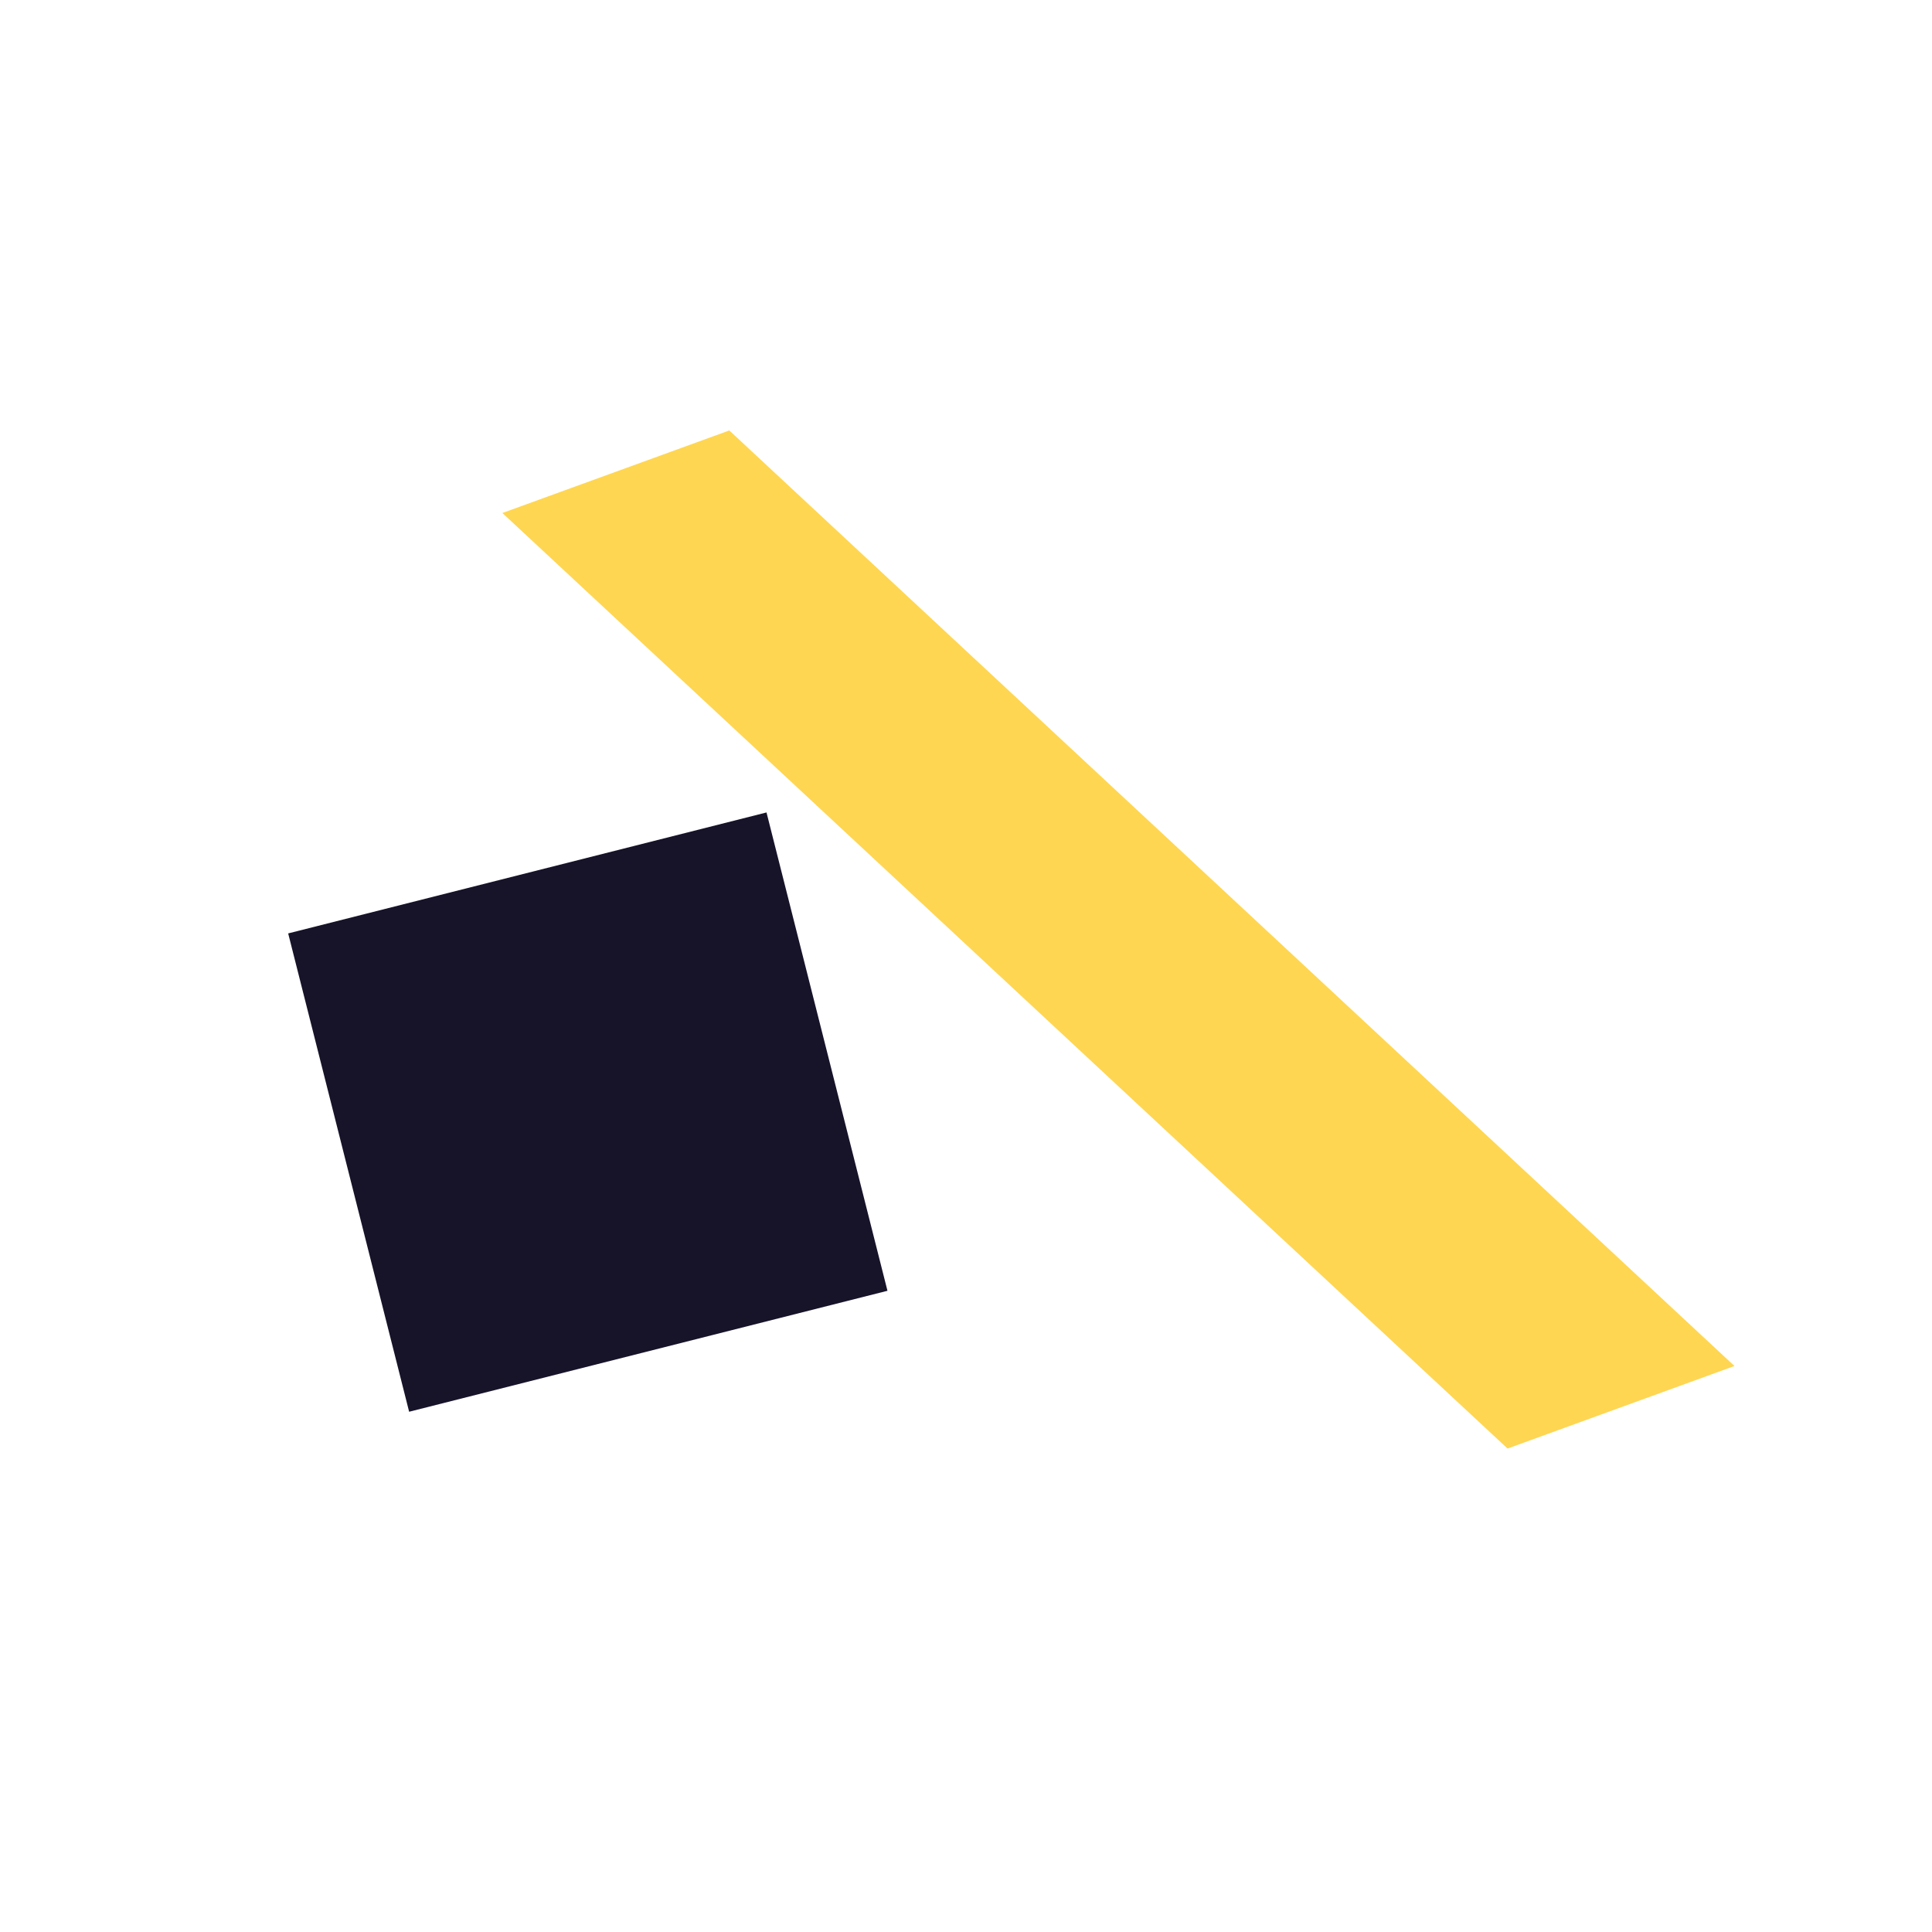 <?xml version="1.0" encoding="UTF-8" standalone="no"?>
<!DOCTYPE svg PUBLIC "-//W3C//DTD SVG 1.1//EN" "http://www.w3.org/Graphics/SVG/1.1/DTD/svg11.dtd">
<svg width="100%" height="100%" viewBox="0 0 200 200" version="1.1" xmlns="http://www.w3.org/2000/svg" xmlns:xlink="http://www.w3.org/1999/xlink" xml:space="preserve" xmlns:serif="http://www.serif.com/" style="fill-rule:evenodd;clip-rule:evenodd;stroke-linejoin:round;stroke-miterlimit:2;">
    <g transform="matrix(1,0,0,1,-508.122,0)">
        <g id="Artboard2" transform="matrix(0.332,0,0,0.332,549.982,-953.821)">
            <rect x="-126" y="2871" width="602" height="602" style="fill:none;"/>
            <g transform="matrix(1.198,0,0,1.198,-2454.78,866.122)">
                <g transform="matrix(0.261,-0.066,0.066,0.261,1784.05,1879.16)">
                    <rect x="810" y="354" width="477" height="477" style="fill:rgb(23,19,41);"/>
                </g>
                <g transform="matrix(-0.332,-0.309,0.767,-0.279,1814.73,2426.65)">
                    <rect x="430" y="866" width="788" height="77" style="fill:rgb(255,214,81);"/>
                </g>
            </g>
        </g>
    </g>
</svg>
